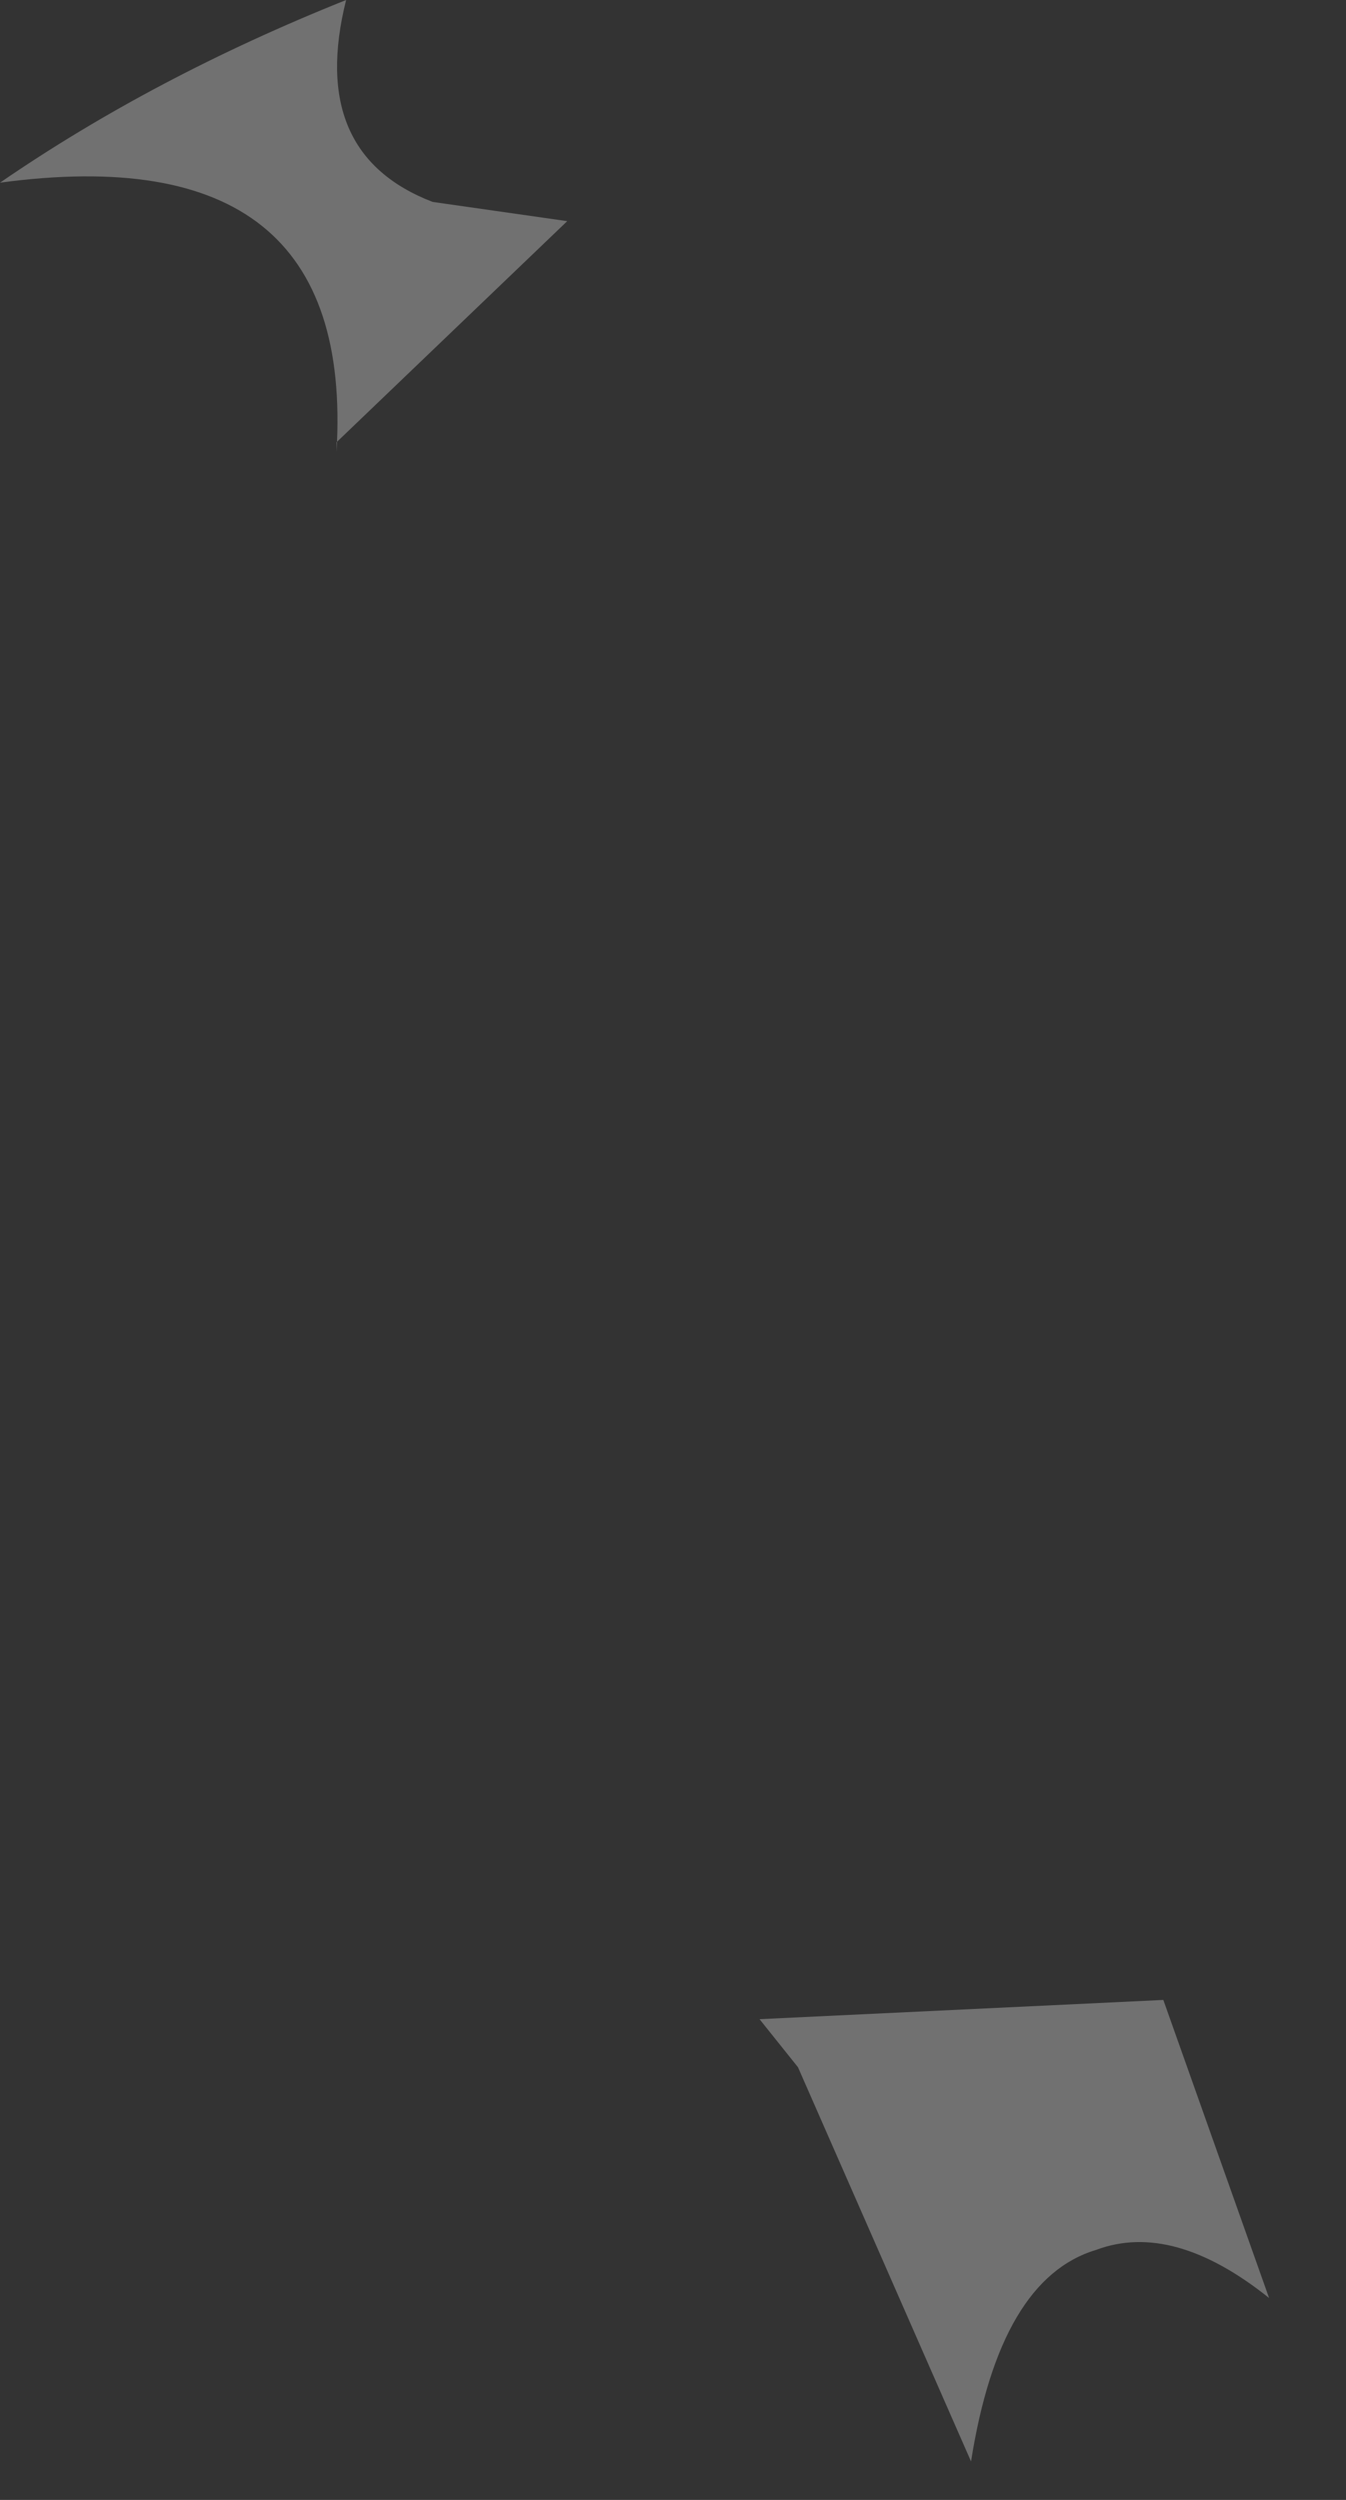 <?xml version="1.0" encoding="utf-8"?>
<svg version="1.1" id="Layer_1"
xmlns="http://www.w3.org/2000/svg"
xmlns:xlink="http://www.w3.org/1999/xlink"
width="7px" height="13px"
xml:space="preserve">
<rect width="100%" height="100%" fill="#333333" stroke="none"/>
<g id="PathID_1954" transform="matrix(1, 0, 0, 1, -1, 17.65)">
<path style="fill:#FFFFFF;fill-opacity:0.302" d="M3.25 -16.6L3.95 -16.5L2.75 -15.35L2.75 -15.3Q2.85 -16.95 1 -16.7Q1.8 -17.25 2.8 -17.65Q2.6 -16.85 3.25 -16.6M6.05 -4.85L5.15 -6.9L4.95 -7.15L7.05 -7.25L7.6 -5.7Q7.1 -6.1 6.7 -5.95Q6.2 -5.8 6.05 -4.85" />
</g>
</svg>
